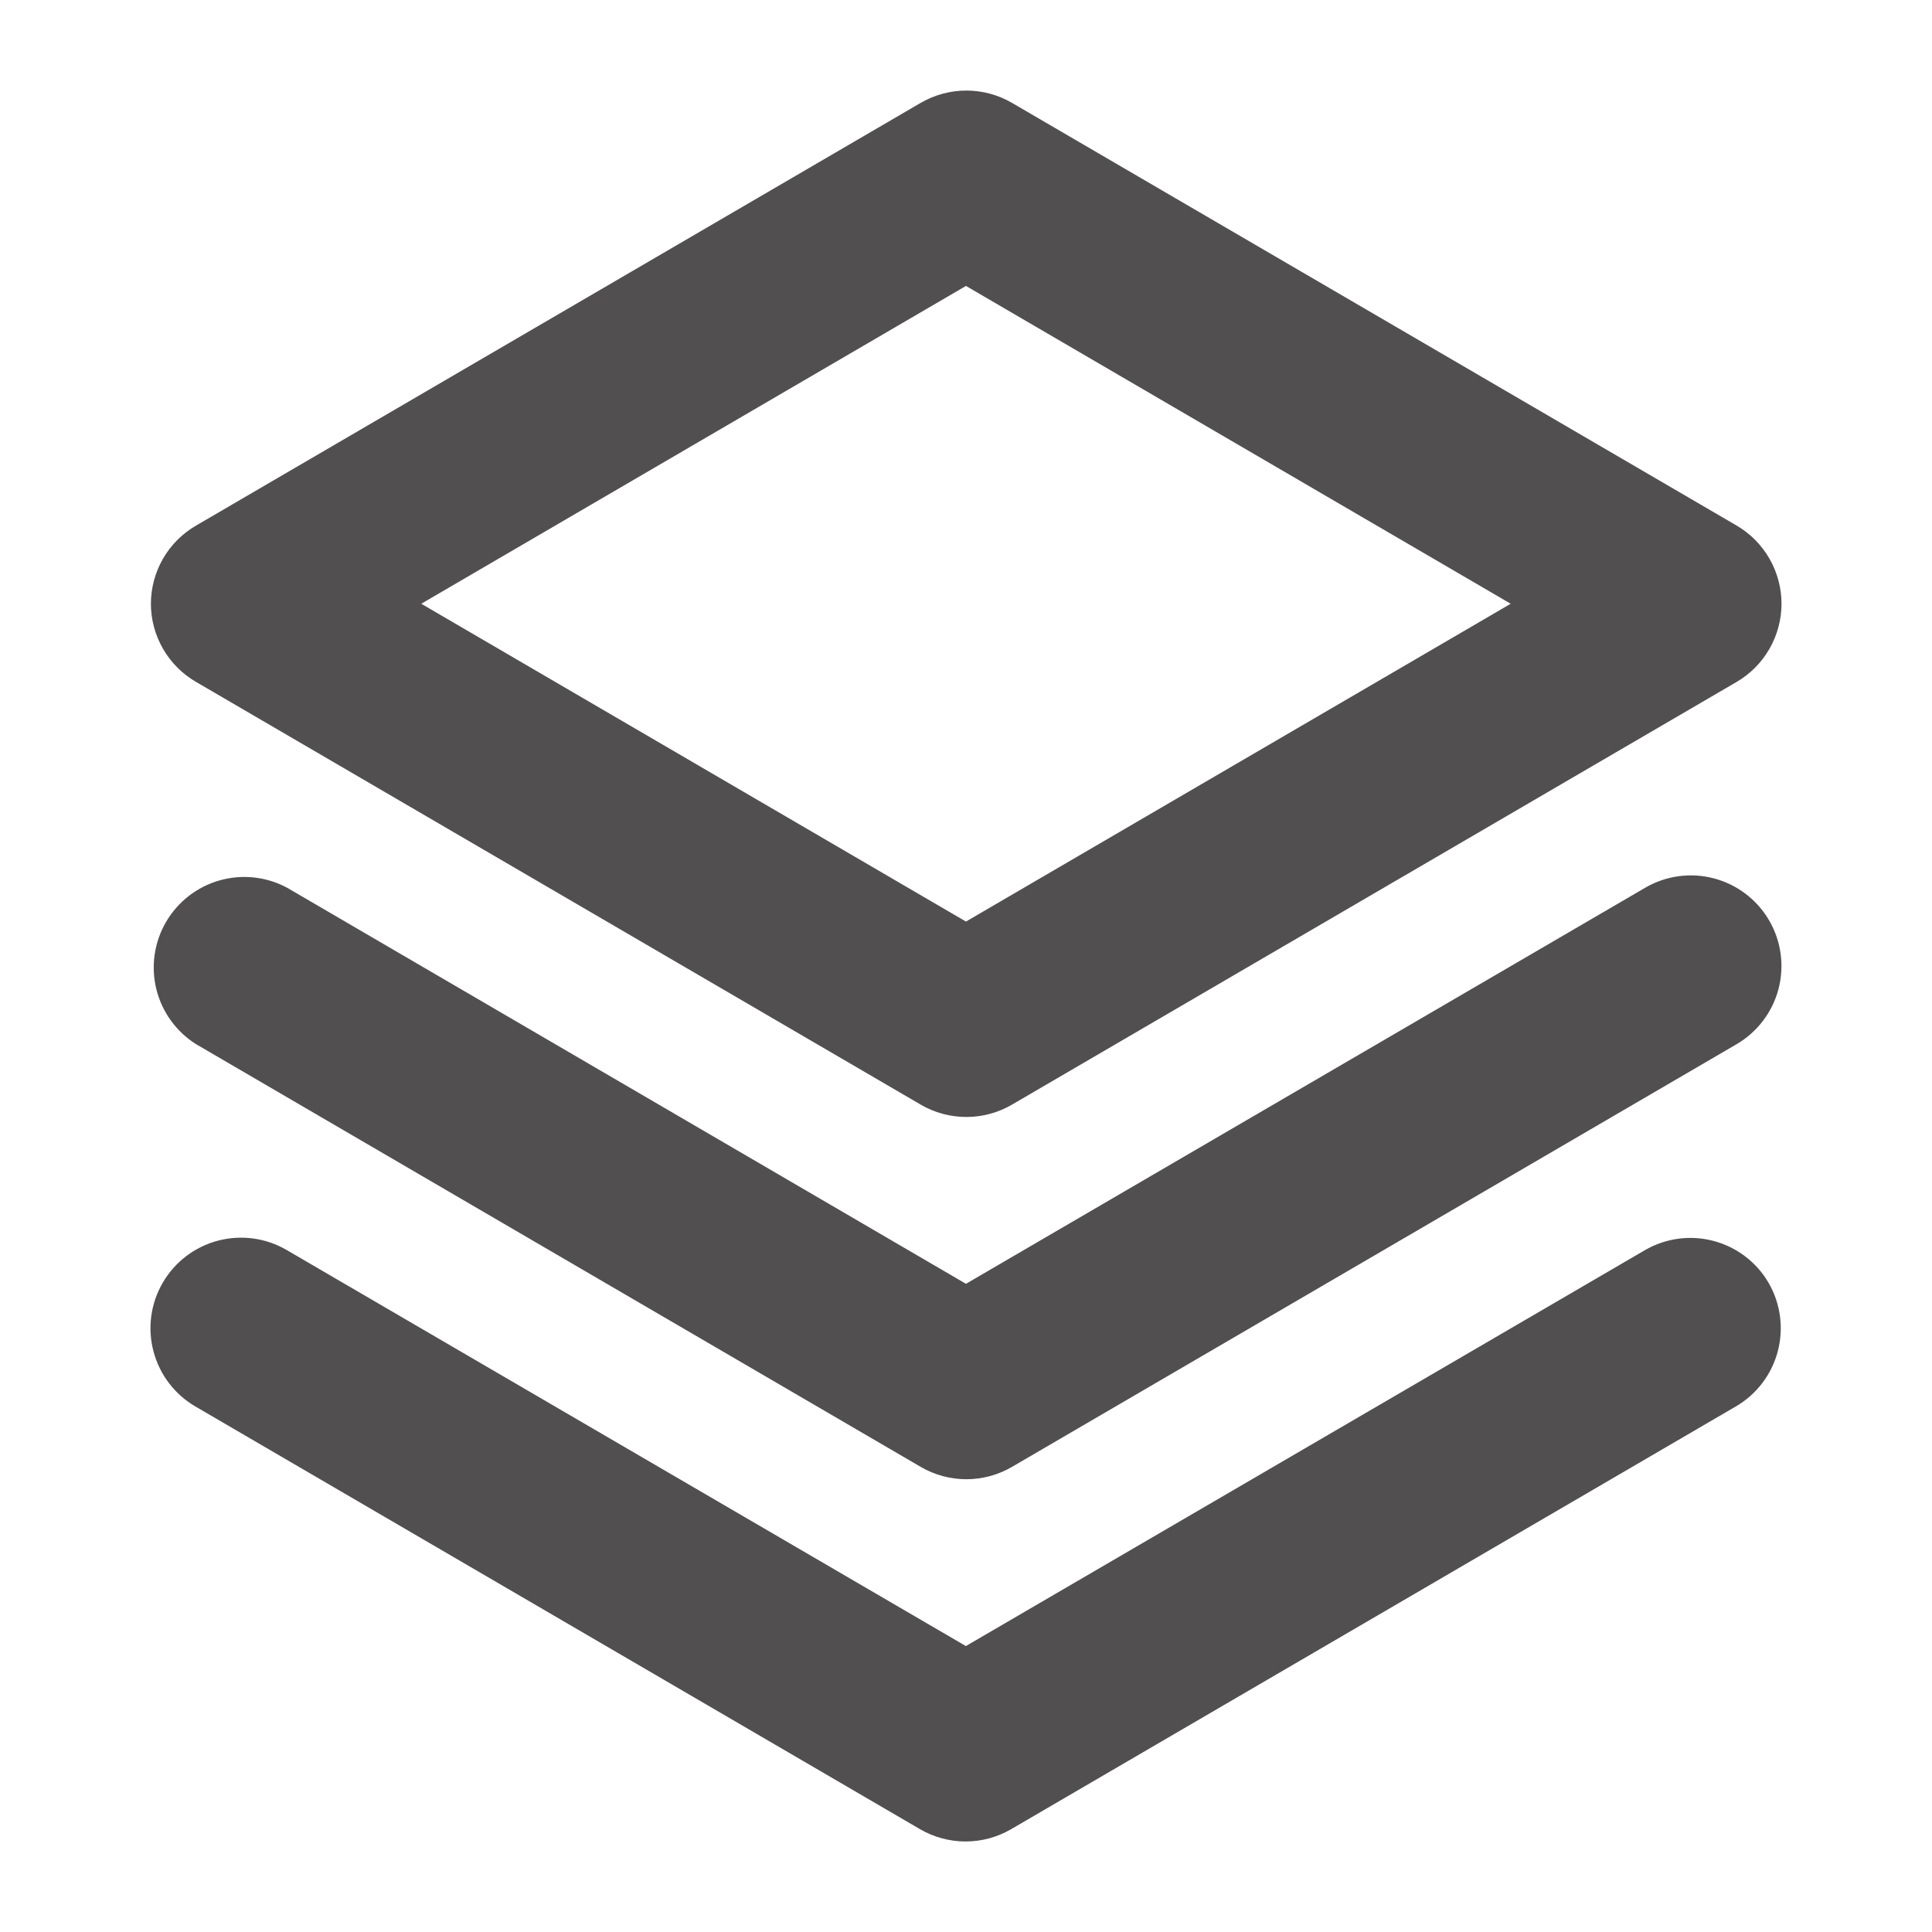 <svg xmlns="http://www.w3.org/2000/svg" width="48" height="48" viewBox="0 0 48 48" fill="none">
  <path d="M43.942 31.875C44.239 32.391 44.32 33.003 44.167 33.579C44.014 34.154 43.639 34.645 43.124 34.944L25.124 45.444C24.78 45.645 24.389 45.751 23.99 45.751C23.591 45.751 23.2 45.645 22.855 45.444L4.855 34.944C4.34 34.644 3.965 34.151 3.813 33.573C3.66 32.996 3.744 32.382 4.045 31.866C4.345 31.351 4.838 30.976 5.415 30.824C5.993 30.672 6.607 30.755 7.122 31.056L23.997 40.896L40.874 31.056C41.39 30.759 42.002 30.678 42.577 30.832C43.152 30.985 43.643 31.36 43.942 31.875ZM40.874 22.056L23.999 31.896L7.134 22.056C6.619 21.779 6.018 21.714 5.456 21.873C4.895 22.032 4.417 22.403 4.124 22.908C3.831 23.412 3.745 24.011 3.885 24.578C4.025 25.144 4.38 25.634 4.874 25.944L22.874 36.444C23.218 36.645 23.61 36.751 24.009 36.751C24.407 36.751 24.799 36.645 25.143 36.444L43.143 25.944C43.659 25.643 44.034 25.15 44.186 24.573C44.337 23.995 44.254 23.381 43.953 22.866C43.652 22.35 43.159 21.975 42.581 21.823C42.004 21.671 41.39 21.755 40.874 22.056ZM3.749 15C3.75 14.606 3.854 14.219 4.052 13.877C4.249 13.536 4.533 13.253 4.874 13.056L22.874 2.556C23.219 2.356 23.61 2.25 24.009 2.25C24.407 2.25 24.798 2.356 25.143 2.556L43.143 13.056C43.483 13.254 43.765 13.537 43.961 13.879C44.157 14.22 44.261 14.606 44.261 15C44.261 15.393 44.157 15.78 43.961 16.121C43.765 16.463 43.483 16.746 43.143 16.944L25.143 27.444C24.799 27.645 24.407 27.751 24.009 27.751C23.61 27.751 23.218 27.645 22.874 27.444L4.874 16.944C4.533 16.747 4.249 16.464 4.052 16.123C3.854 15.781 3.75 15.394 3.749 15ZM10.466 15L23.999 22.896L37.533 15L23.999 7.104L10.466 15Z" fill="#514F4F"/>
</svg>

